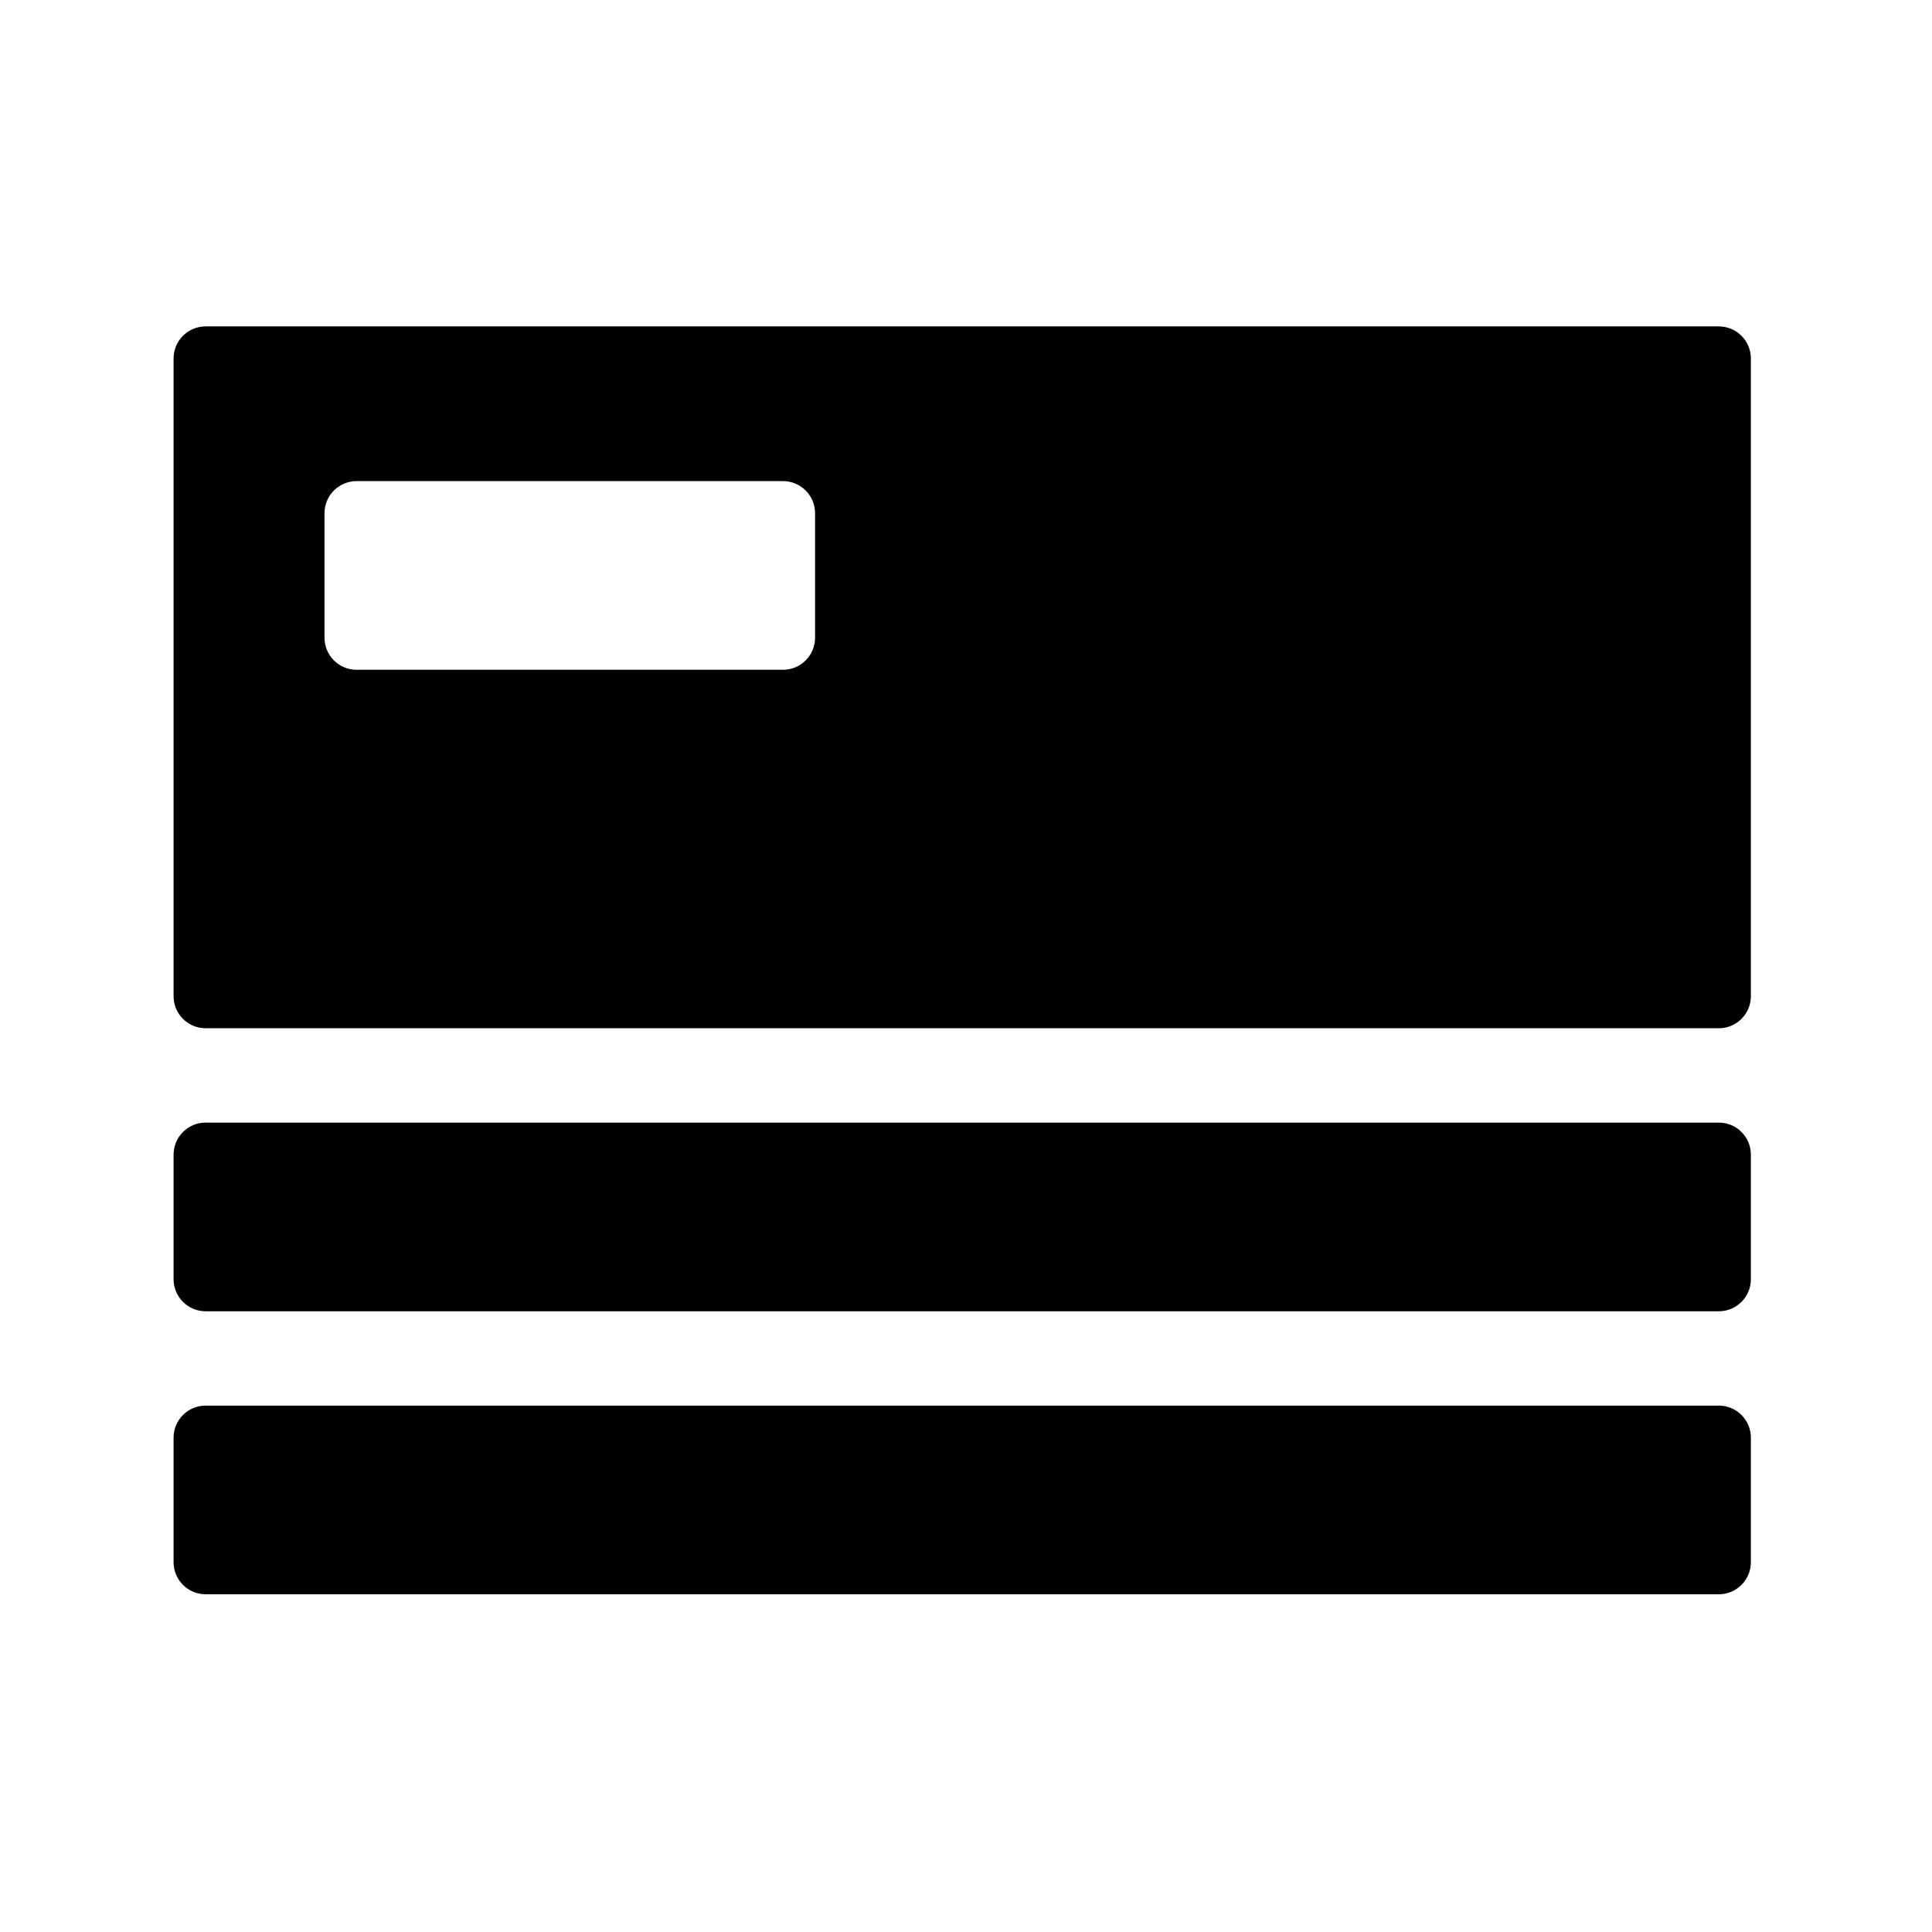 <?xml version="1.0" standalone="no"?><!DOCTYPE svg PUBLIC "-//W3C//DTD SVG 1.1//EN" "http://www.w3.org/Graphics/SVG/1.1/DTD/svg11.dtd"><svg t="1558590165620" class="icon" style="" viewBox="0 0 1024 1024" version="1.1" xmlns="http://www.w3.org/2000/svg" p-id="4967" xmlns:xlink="http://www.w3.org/1999/xlink" width="200" height="200"><defs><style type="text/css"></style></defs><path d="M928 678c0 9.389-7.611 17-17 17H109c-9.389 0-17-7.611-17-17v-66c0-9.389 7.611-17 17-17h802c9.389 0 17 7.611 17 17v66zM928 828c0 9.389-7.611 17-17 17H109c-9.389 0-17-7.611-17-17v-66c0-9.389 7.611-17 17-17h802c9.389 0 17 7.611 17 17v66zM911 173H109c-9.389 0-17 7.611-17 17v338c0 9.389 7.611 17 17 17h802c9.389 0 17-7.611 17-17V190c0-9.389-7.611-17-17-17zM432 338c0 9.389-7.611 17-17 17H189c-9.389 0-17-7.611-17-17v-66c0-9.389 7.611-17 17-17h226c9.389 0 17 7.611 17 17v66z" p-id="4968"></path></svg>